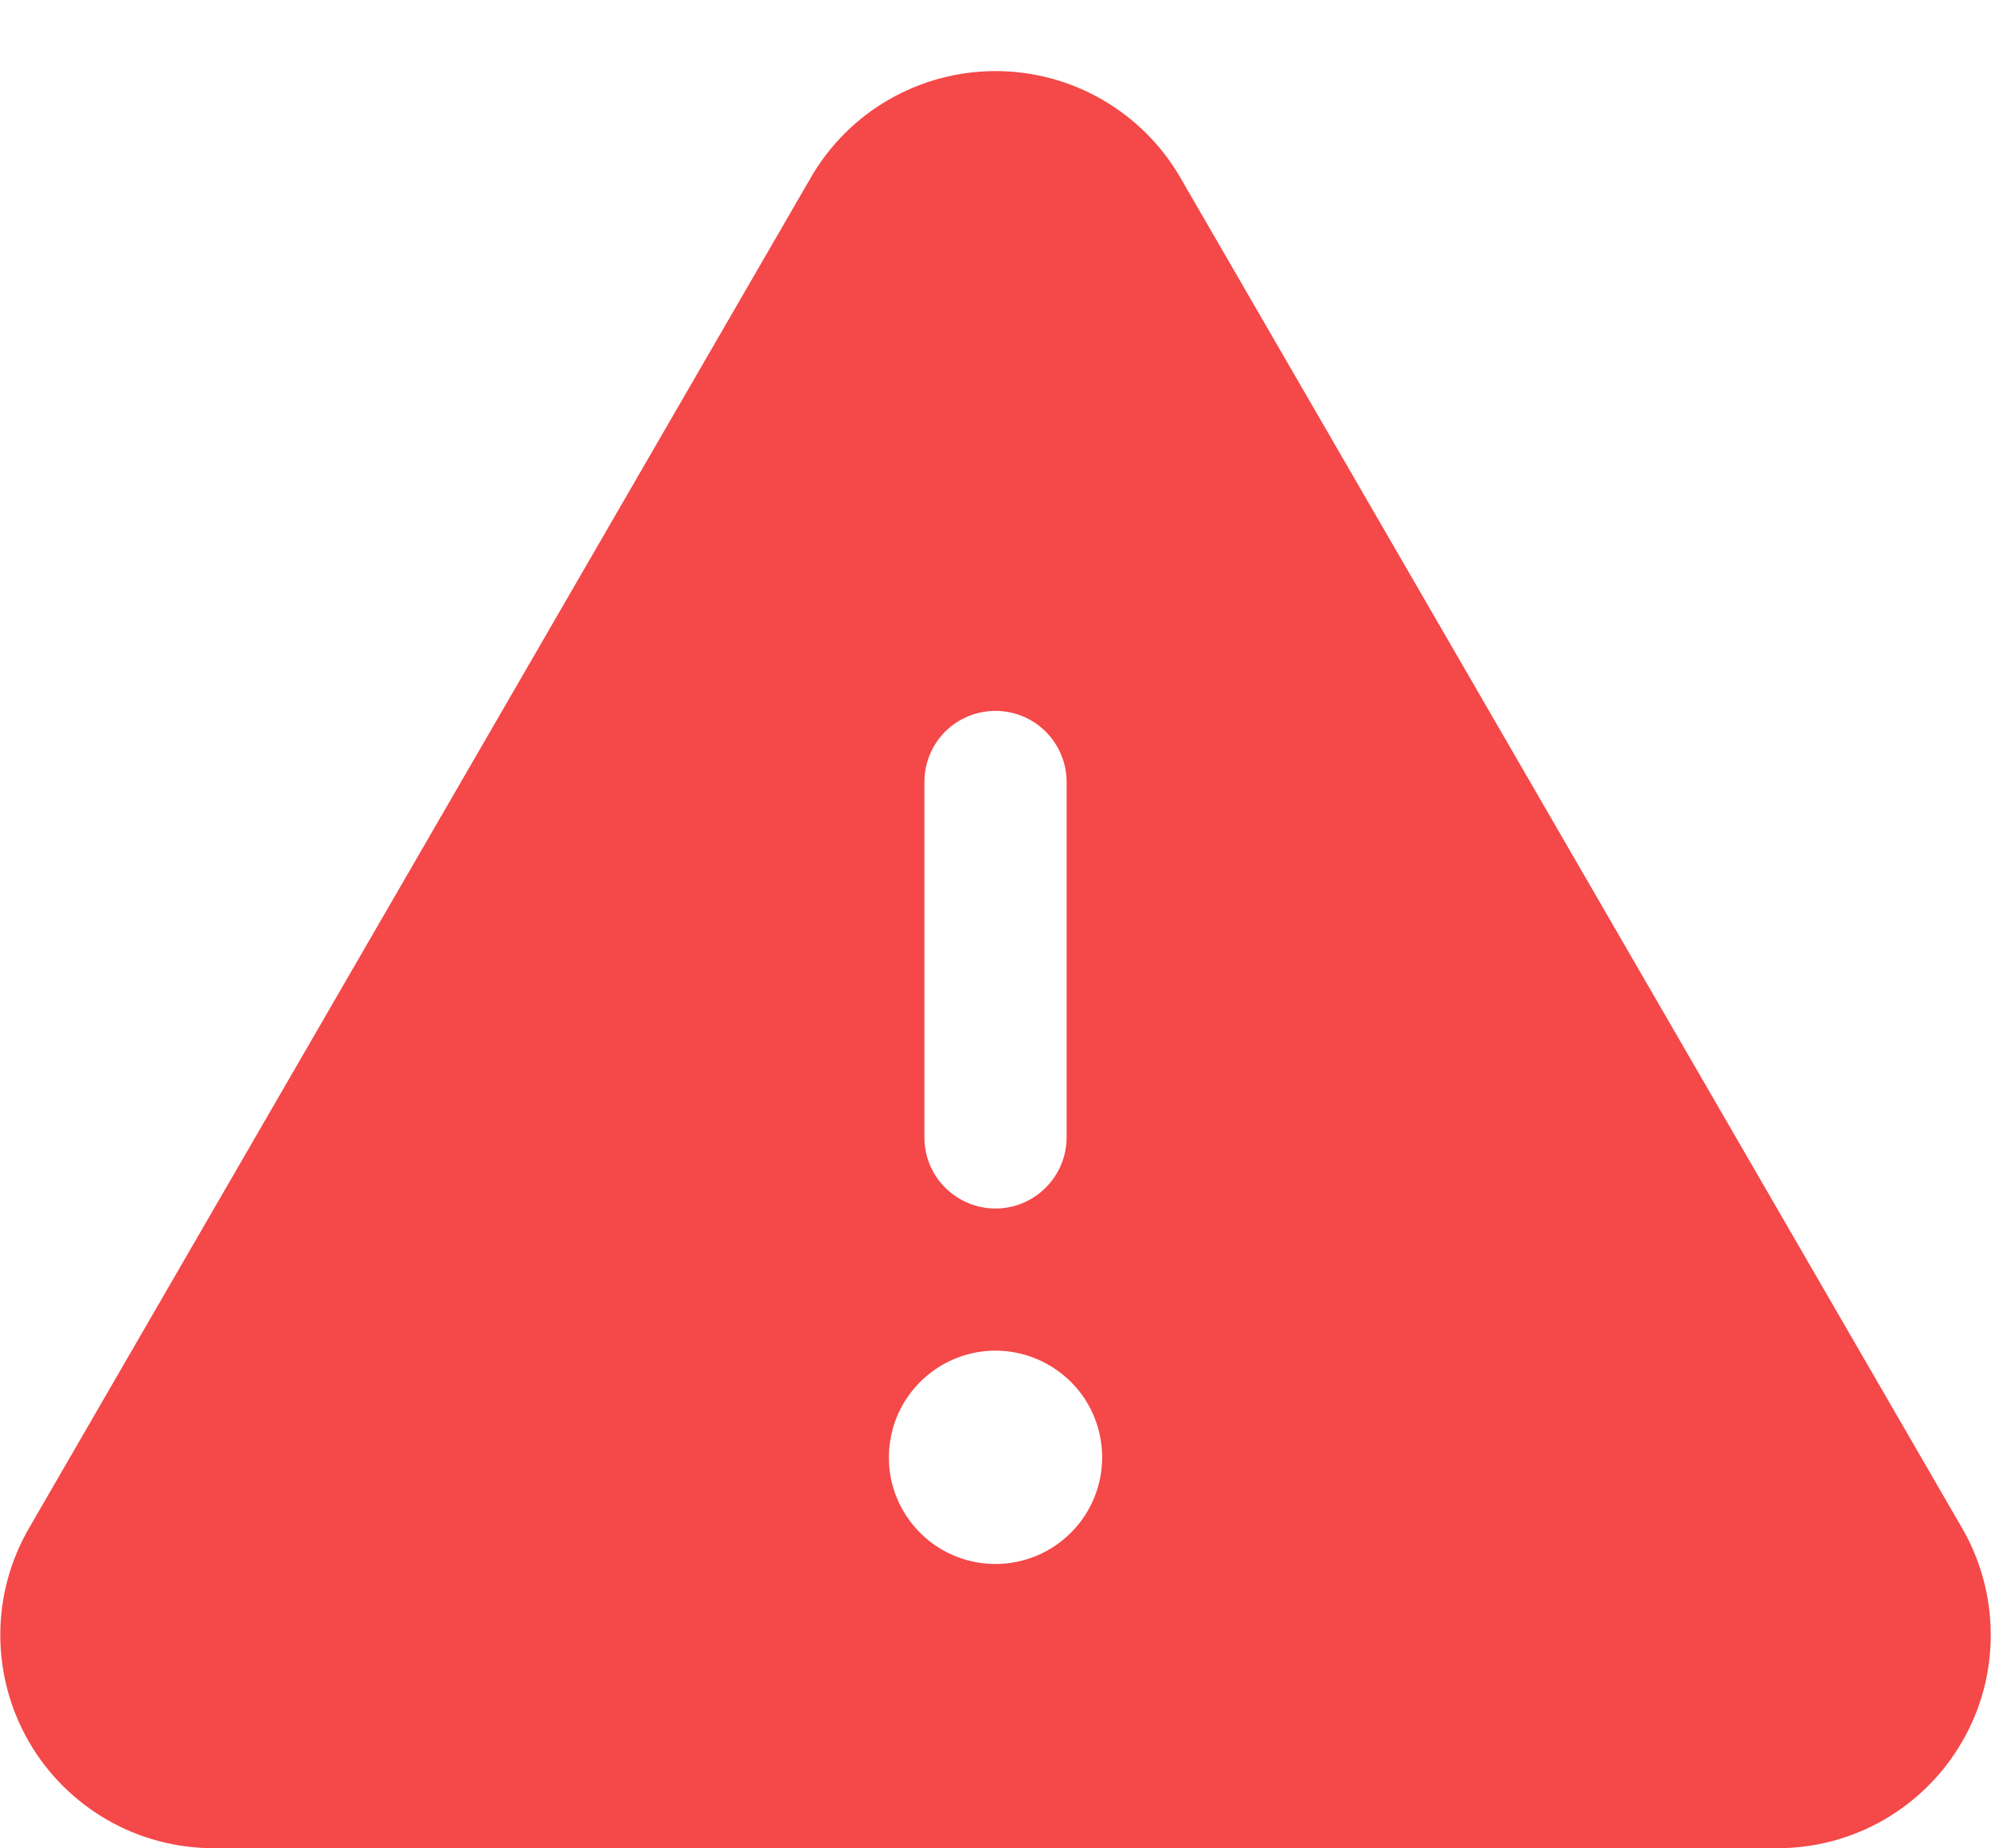 <svg width="14" height="13" viewBox="0 0 14 13" fill="none" xmlns="http://www.w3.org/2000/svg">
<path d="M13.797 10.748L8.299 1.248C8.167 1.02 7.977 0.831 7.749 0.7C7.522 0.569 7.263 0.5 7 0.5C6.737 0.5 6.479 0.569 6.251 0.7C6.023 0.831 5.834 1.02 5.702 1.248V1.248L0.204 10.748C0.072 10.976 0.002 11.235 0.002 11.498C0.002 11.761 0.071 12.02 0.202 12.248C0.334 12.477 0.523 12.666 0.751 12.798C0.979 12.93 1.238 12.999 1.502 12.999H12.499C12.762 12.999 13.021 12.93 13.249 12.798C13.477 12.666 13.666 12.477 13.798 12.248C13.93 12.02 13.999 11.761 13.998 11.498C13.998 11.235 13.929 10.976 13.797 10.748ZM6.5 5.5C6.5 5.367 6.552 5.24 6.646 5.146C6.74 5.052 6.867 5 7 5C7.132 5 7.26 5.052 7.353 5.146C7.447 5.24 7.5 5.367 7.5 5.5V8C7.5 8.132 7.447 8.26 7.353 8.353C7.26 8.447 7.132 8.5 7 8.5C6.867 8.5 6.74 8.447 6.646 8.353C6.552 8.26 6.5 8.132 6.5 8V5.5ZM7 11C6.852 11 6.707 10.956 6.583 10.874C6.46 10.791 6.364 10.674 6.307 10.537C6.25 10.4 6.236 10.249 6.265 10.104C6.293 9.958 6.365 9.825 6.47 9.72C6.575 9.615 6.708 9.543 6.854 9.514C6.999 9.485 7.15 9.5 7.287 9.557C7.424 9.614 7.541 9.71 7.624 9.833C7.706 9.957 7.75 10.102 7.75 10.25C7.75 10.449 7.671 10.64 7.53 10.78C7.39 10.921 7.199 11 7 11Z" fill="#F54848"/>
</svg>
